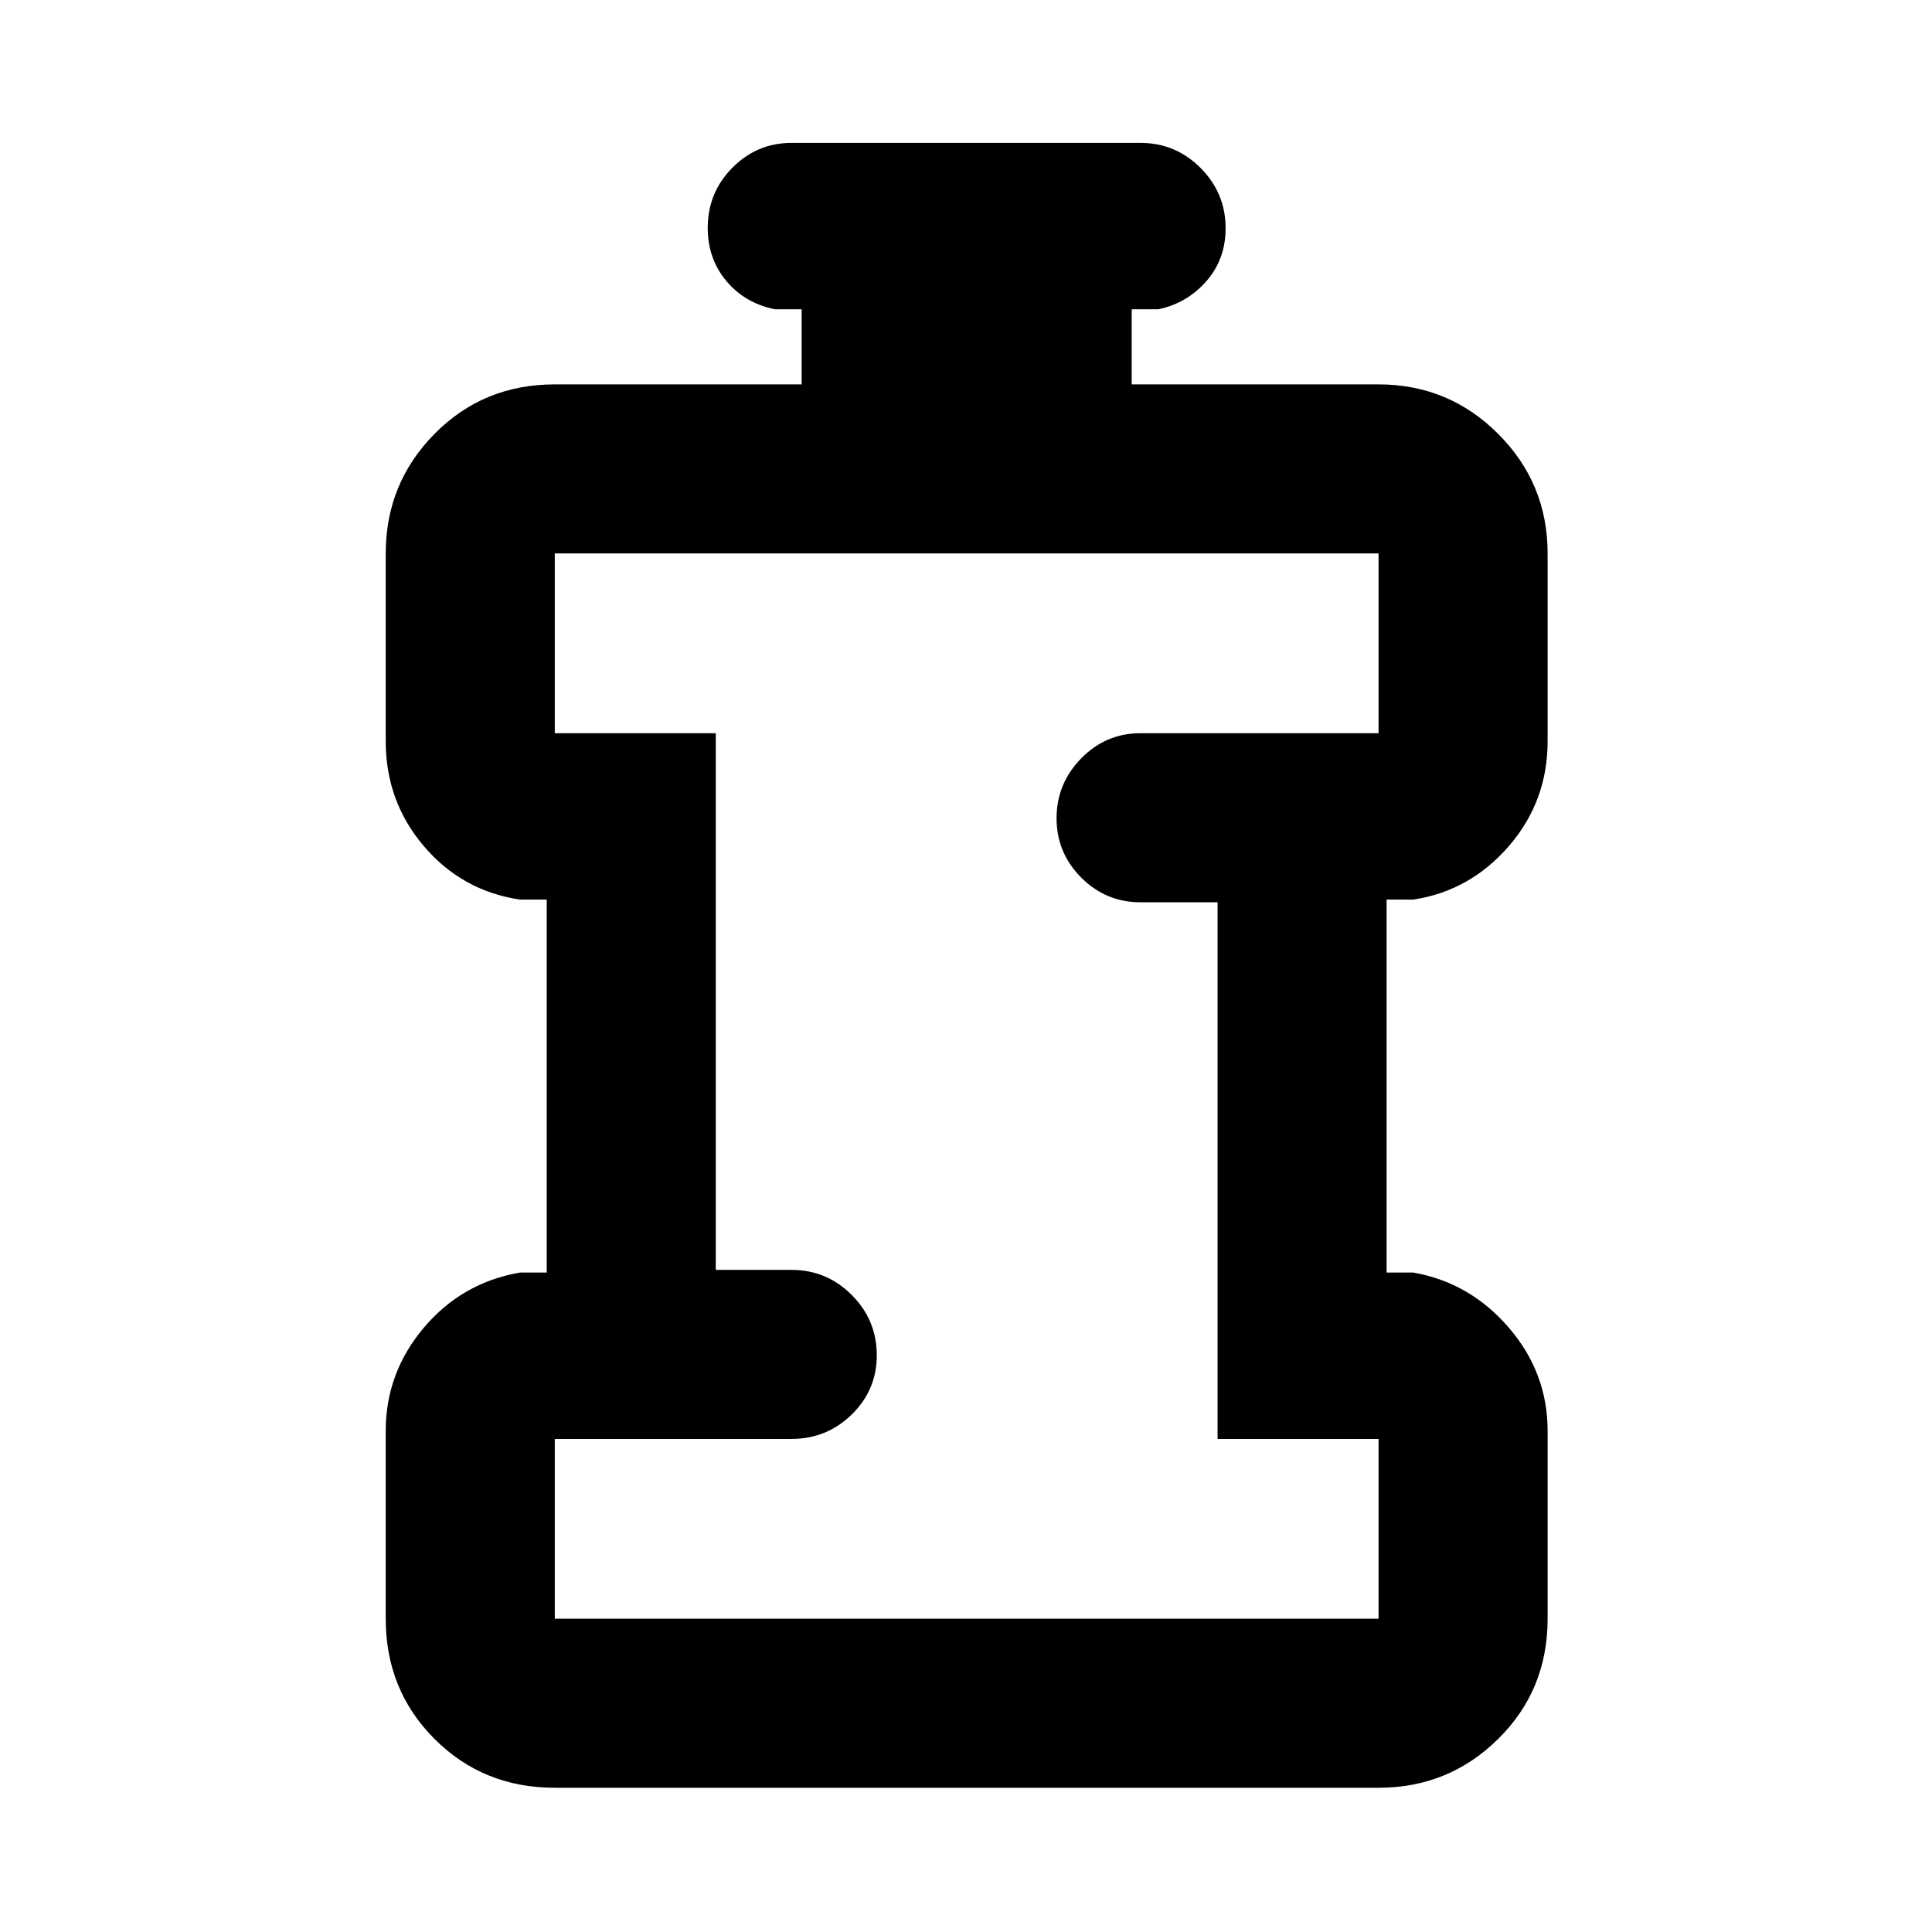 <svg xmlns="http://www.w3.org/2000/svg" height="40" viewBox="0 96 960 960" width="40"><path d="M275.666 984.333q-35.5 0-59.749-24.25-24.25-24.249-24.25-59.749V807q0-28.85 18.916-51.258 18.917-22.409 47.75-27.409h13.334V543h-13.334q-28.833-4.333-47.75-26.583-18.916-22.25-18.916-52.083v-93.335q0-34.833 24.25-59.416Q240.166 287 275.666 287h122.668v-37.334H385q-14.833-3-24.083-14.042-9.25-11.042-9.25-26.408 0-17.516 12.241-29.866Q376.15 167 393.333 167h173.334q17.466 0 29.9 12.467Q609 191.934 609 209.45q0 15.366-9.583 26.291-9.584 10.925-23.75 13.925h-13.334V287h122.668q34.833 0 59.416 24.583T769 370.999v93.335q0 29.833-19.25 52.083T702.334 543H689v185.333h13.334q28.166 5 47.416 27.409Q769 778.15 769 807v93.334q0 35.5-24.583 59.749-24.583 24.25-59.416 24.25H275.666Zm0-83.999h409.335v-89.335h-80V544.333h-38.334q-17.183 0-29.425-12.272-12.241-12.272-12.241-29.499 0-17.228 12.241-29.728 12.242-12.5 29.425-12.5h118.334v-89.335H275.666v89.335h80V727h37.667q17.467 0 29.9 12.467t12.433 29.983q0 17.233-12.433 29.391-12.433 12.158-29.9 12.158H275.666v89.335ZM480 636Z"/></svg>